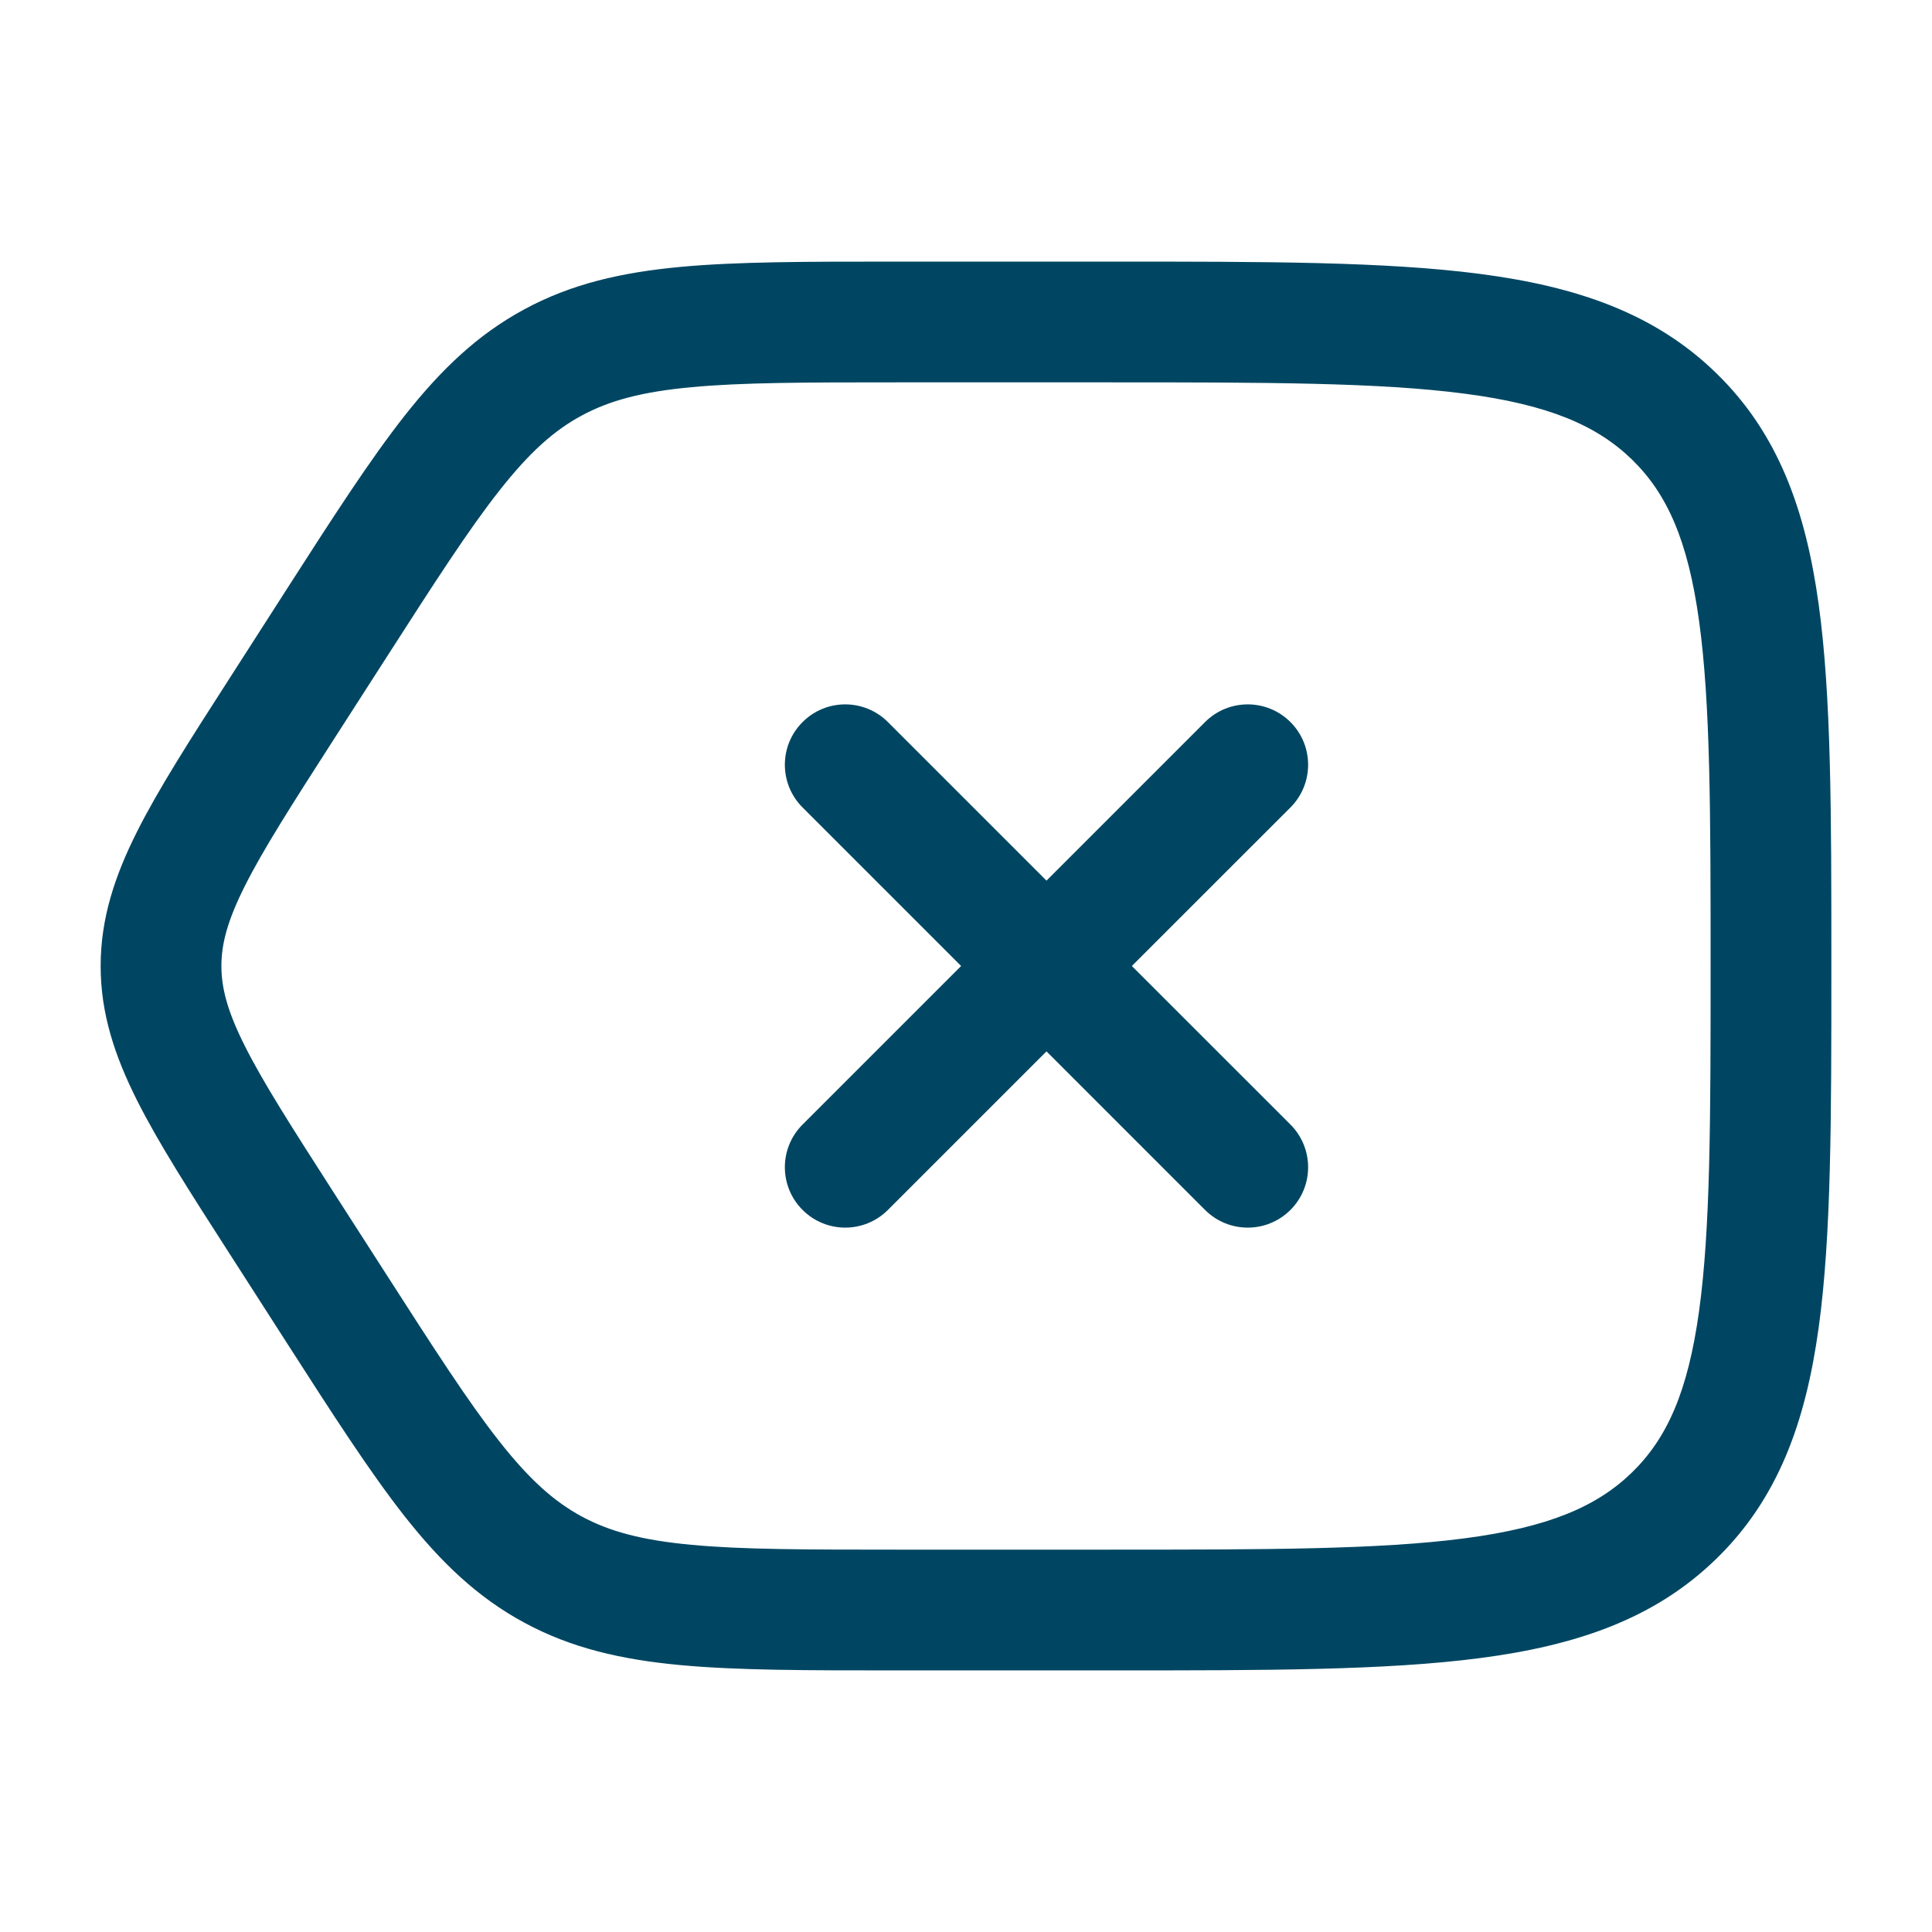 <svg width="32" height="32" viewBox="0 0 32 32" fill="none" xmlns="http://www.w3.org/2000/svg">
<path d="M14.707 11.96C14.316 11.569 13.683 11.569 13.293 11.96C12.902 12.35 12.902 12.983 13.293 13.374L15.919 16L13.293 18.626C12.902 19.017 12.902 19.65 13.293 20.04C13.683 20.431 14.316 20.431 14.707 20.04L17.333 17.414L19.959 20.04C20.35 20.431 20.983 20.431 21.374 20.04C21.764 19.65 21.764 19.017 21.374 18.626L18.747 16L21.374 13.374C21.764 12.983 21.764 12.35 21.374 11.96C20.983 11.569 20.35 11.569 19.959 11.96L17.333 14.586L14.707 11.96Z" fill="#004662"/>
<path fill-rule="evenodd" clip-rule="evenodd" d="M28.425 6.179C27.405 5.186 26.114 4.746 24.515 4.537C22.958 4.333 20.967 4.333 18.445 4.333H14.808C13.364 4.333 12.211 4.333 11.267 4.421C10.293 4.512 9.466 4.701 8.687 5.122C7.906 5.543 7.3 6.127 6.701 6.887C6.123 7.621 5.51 8.574 4.746 9.764L3.783 11.265C3.145 12.257 2.625 13.068 2.27 13.774C1.899 14.512 1.667 15.215 1.667 16C1.667 16.785 1.899 17.488 2.27 18.226C2.625 18.932 3.145 19.743 3.783 20.735L4.746 22.235C5.51 23.425 6.123 24.378 6.701 25.113C7.3 25.873 7.906 26.457 8.687 26.878C9.466 27.299 10.293 27.488 11.267 27.579C12.211 27.667 13.364 27.667 14.808 27.667H18.445C20.967 27.667 22.958 27.667 24.515 27.463C26.114 27.254 27.405 26.814 28.425 25.821C29.45 24.825 29.907 23.557 30.123 21.989C30.333 20.468 30.333 18.526 30.333 16.077V15.923C30.333 13.474 30.333 11.532 30.123 10.011C29.907 8.443 29.45 7.175 28.425 6.179ZM18.372 6.333C20.983 6.333 22.843 6.335 24.256 6.52C25.642 6.701 26.446 7.043 27.031 7.612C27.612 8.178 27.957 8.948 28.142 10.285C28.331 11.653 28.333 13.457 28.333 16C28.333 18.543 28.331 20.347 28.142 21.715C27.957 23.052 27.612 23.822 27.031 24.388C26.446 24.957 25.642 25.298 24.256 25.48C22.843 25.665 20.983 25.667 18.372 25.667H14.856C13.353 25.667 12.293 25.666 11.453 25.587C10.632 25.511 10.096 25.366 9.636 25.118C9.177 24.87 8.77 24.507 8.272 23.875C7.76 23.226 7.199 22.354 6.402 21.113L5.494 19.7C4.821 18.651 4.359 17.929 4.057 17.328C3.765 16.748 3.667 16.362 3.667 16C3.667 15.638 3.765 15.252 4.057 14.672C4.359 14.071 4.821 13.349 5.494 12.3L6.402 10.887C7.199 9.646 7.76 8.774 8.272 8.125C8.77 7.492 9.177 7.129 9.636 6.882C10.096 6.634 10.632 6.489 11.453 6.413C12.293 6.334 13.353 6.333 14.856 6.333L18.372 6.333Z" fill="#004662"/>
</svg>
